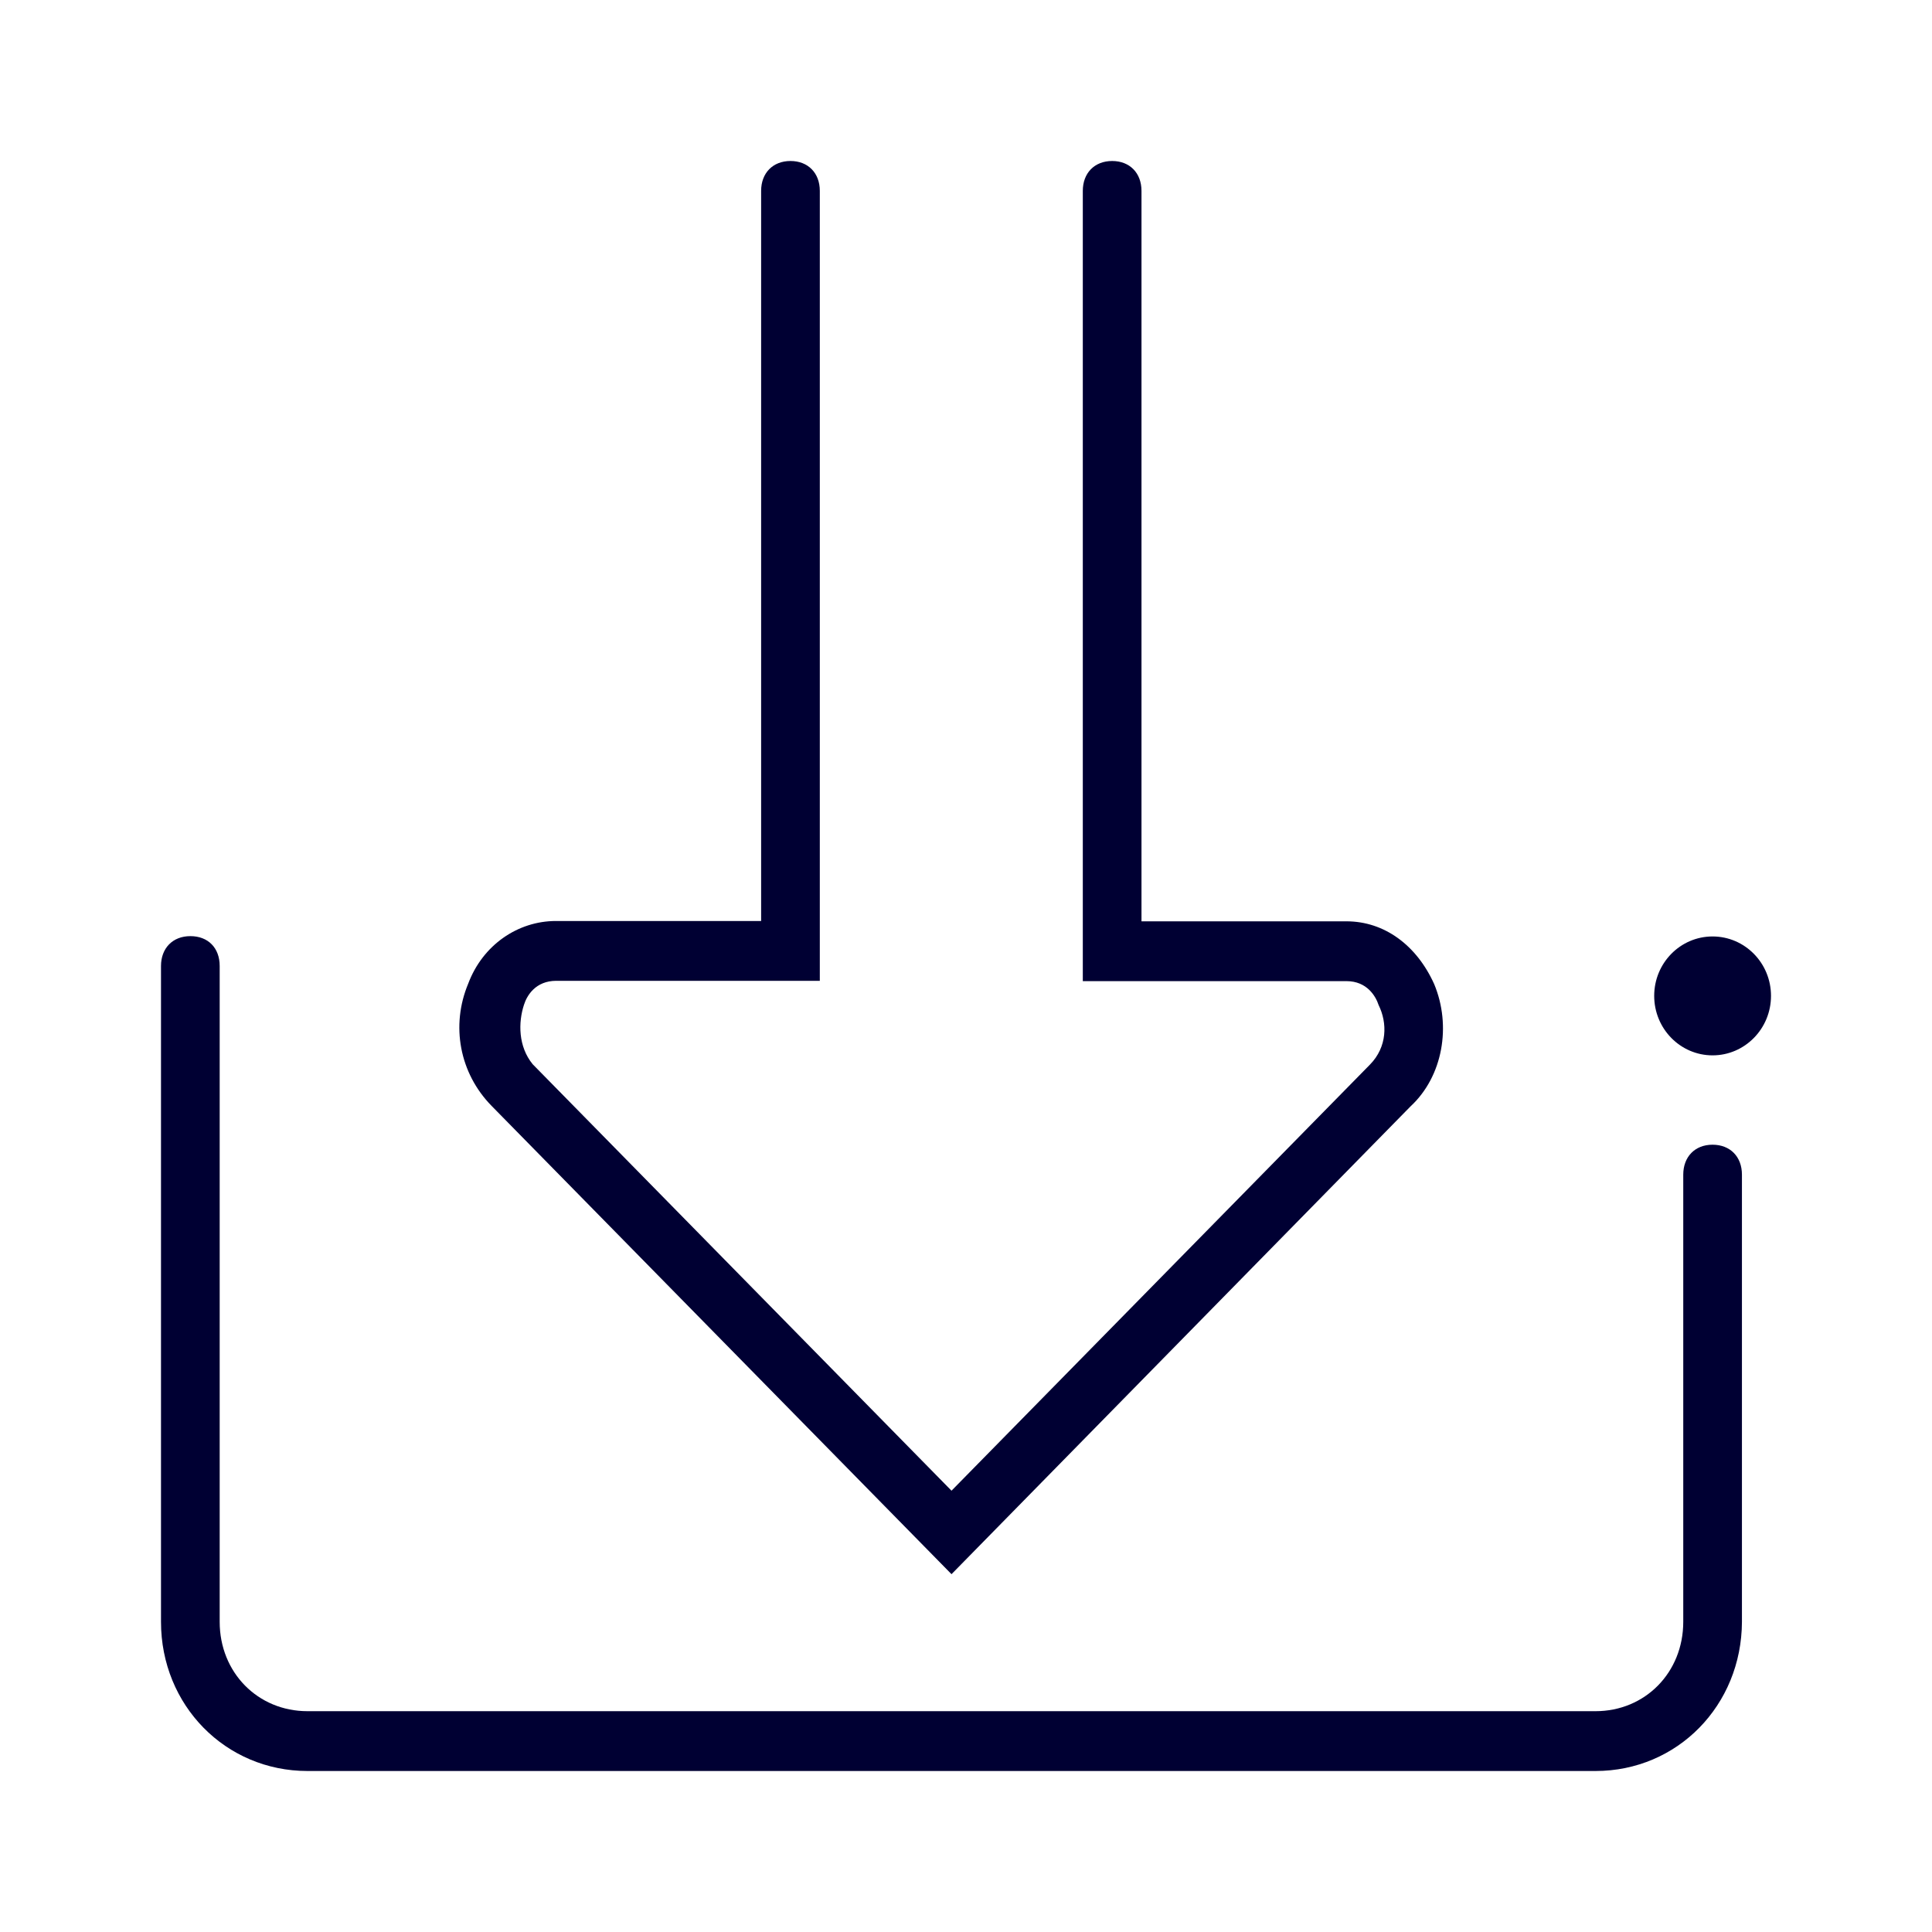 <svg width="24" height="24" viewBox="0 0 24 24" fill="none" xmlns="http://www.w3.org/2000/svg">
<path fill-rule="evenodd" clip-rule="evenodd" d="M11.82 19.555L6.108 13.739C5.707 13.331 5.599 12.739 5.816 12.22C5.996 11.739 6.433 11.441 6.906 11.441H9.455V2.371C9.455 2.151 9.599 2 9.82 2C10.036 2 10.184 2.147 10.184 2.371V12.184H6.91C6.653 12.184 6.545 12.367 6.509 12.482C6.437 12.702 6.437 13 6.617 13.22L11.82 18.518L17.018 13.225C17.235 13.004 17.235 12.706 17.126 12.486C17.09 12.376 16.982 12.188 16.726 12.188H13.451V2.371C13.451 2.151 13.595 2 13.816 2C14.032 2 14.18 2.147 14.18 2.371V11.445H16.726C17.198 11.445 17.599 11.743 17.816 12.225C18.032 12.743 17.924 13.371 17.523 13.743L11.82 19.555ZM22 12.371C22 12.779 21.675 13.11 21.274 13.11C20.874 13.11 20.549 12.779 20.549 12.371C20.549 11.963 20.874 11.633 21.274 11.633C21.675 11.633 22 11.963 22 12.371ZM3.82 22H19.82C20.838 22 21.635 21.184 21.639 20.147V14.592C21.639 14.367 21.491 14.22 21.274 14.22C21.054 14.22 20.91 14.371 20.91 14.592V20.147C20.91 20.776 20.437 21.257 19.82 21.257H3.82C3.202 21.257 2.729 20.776 2.729 20.147V12C2.729 11.775 2.585 11.629 2.365 11.629C2.144 11.629 2 11.78 2 12V20.147C2 21.184 2.802 22 3.82 22Z" fill="#000033"/>
</svg>
